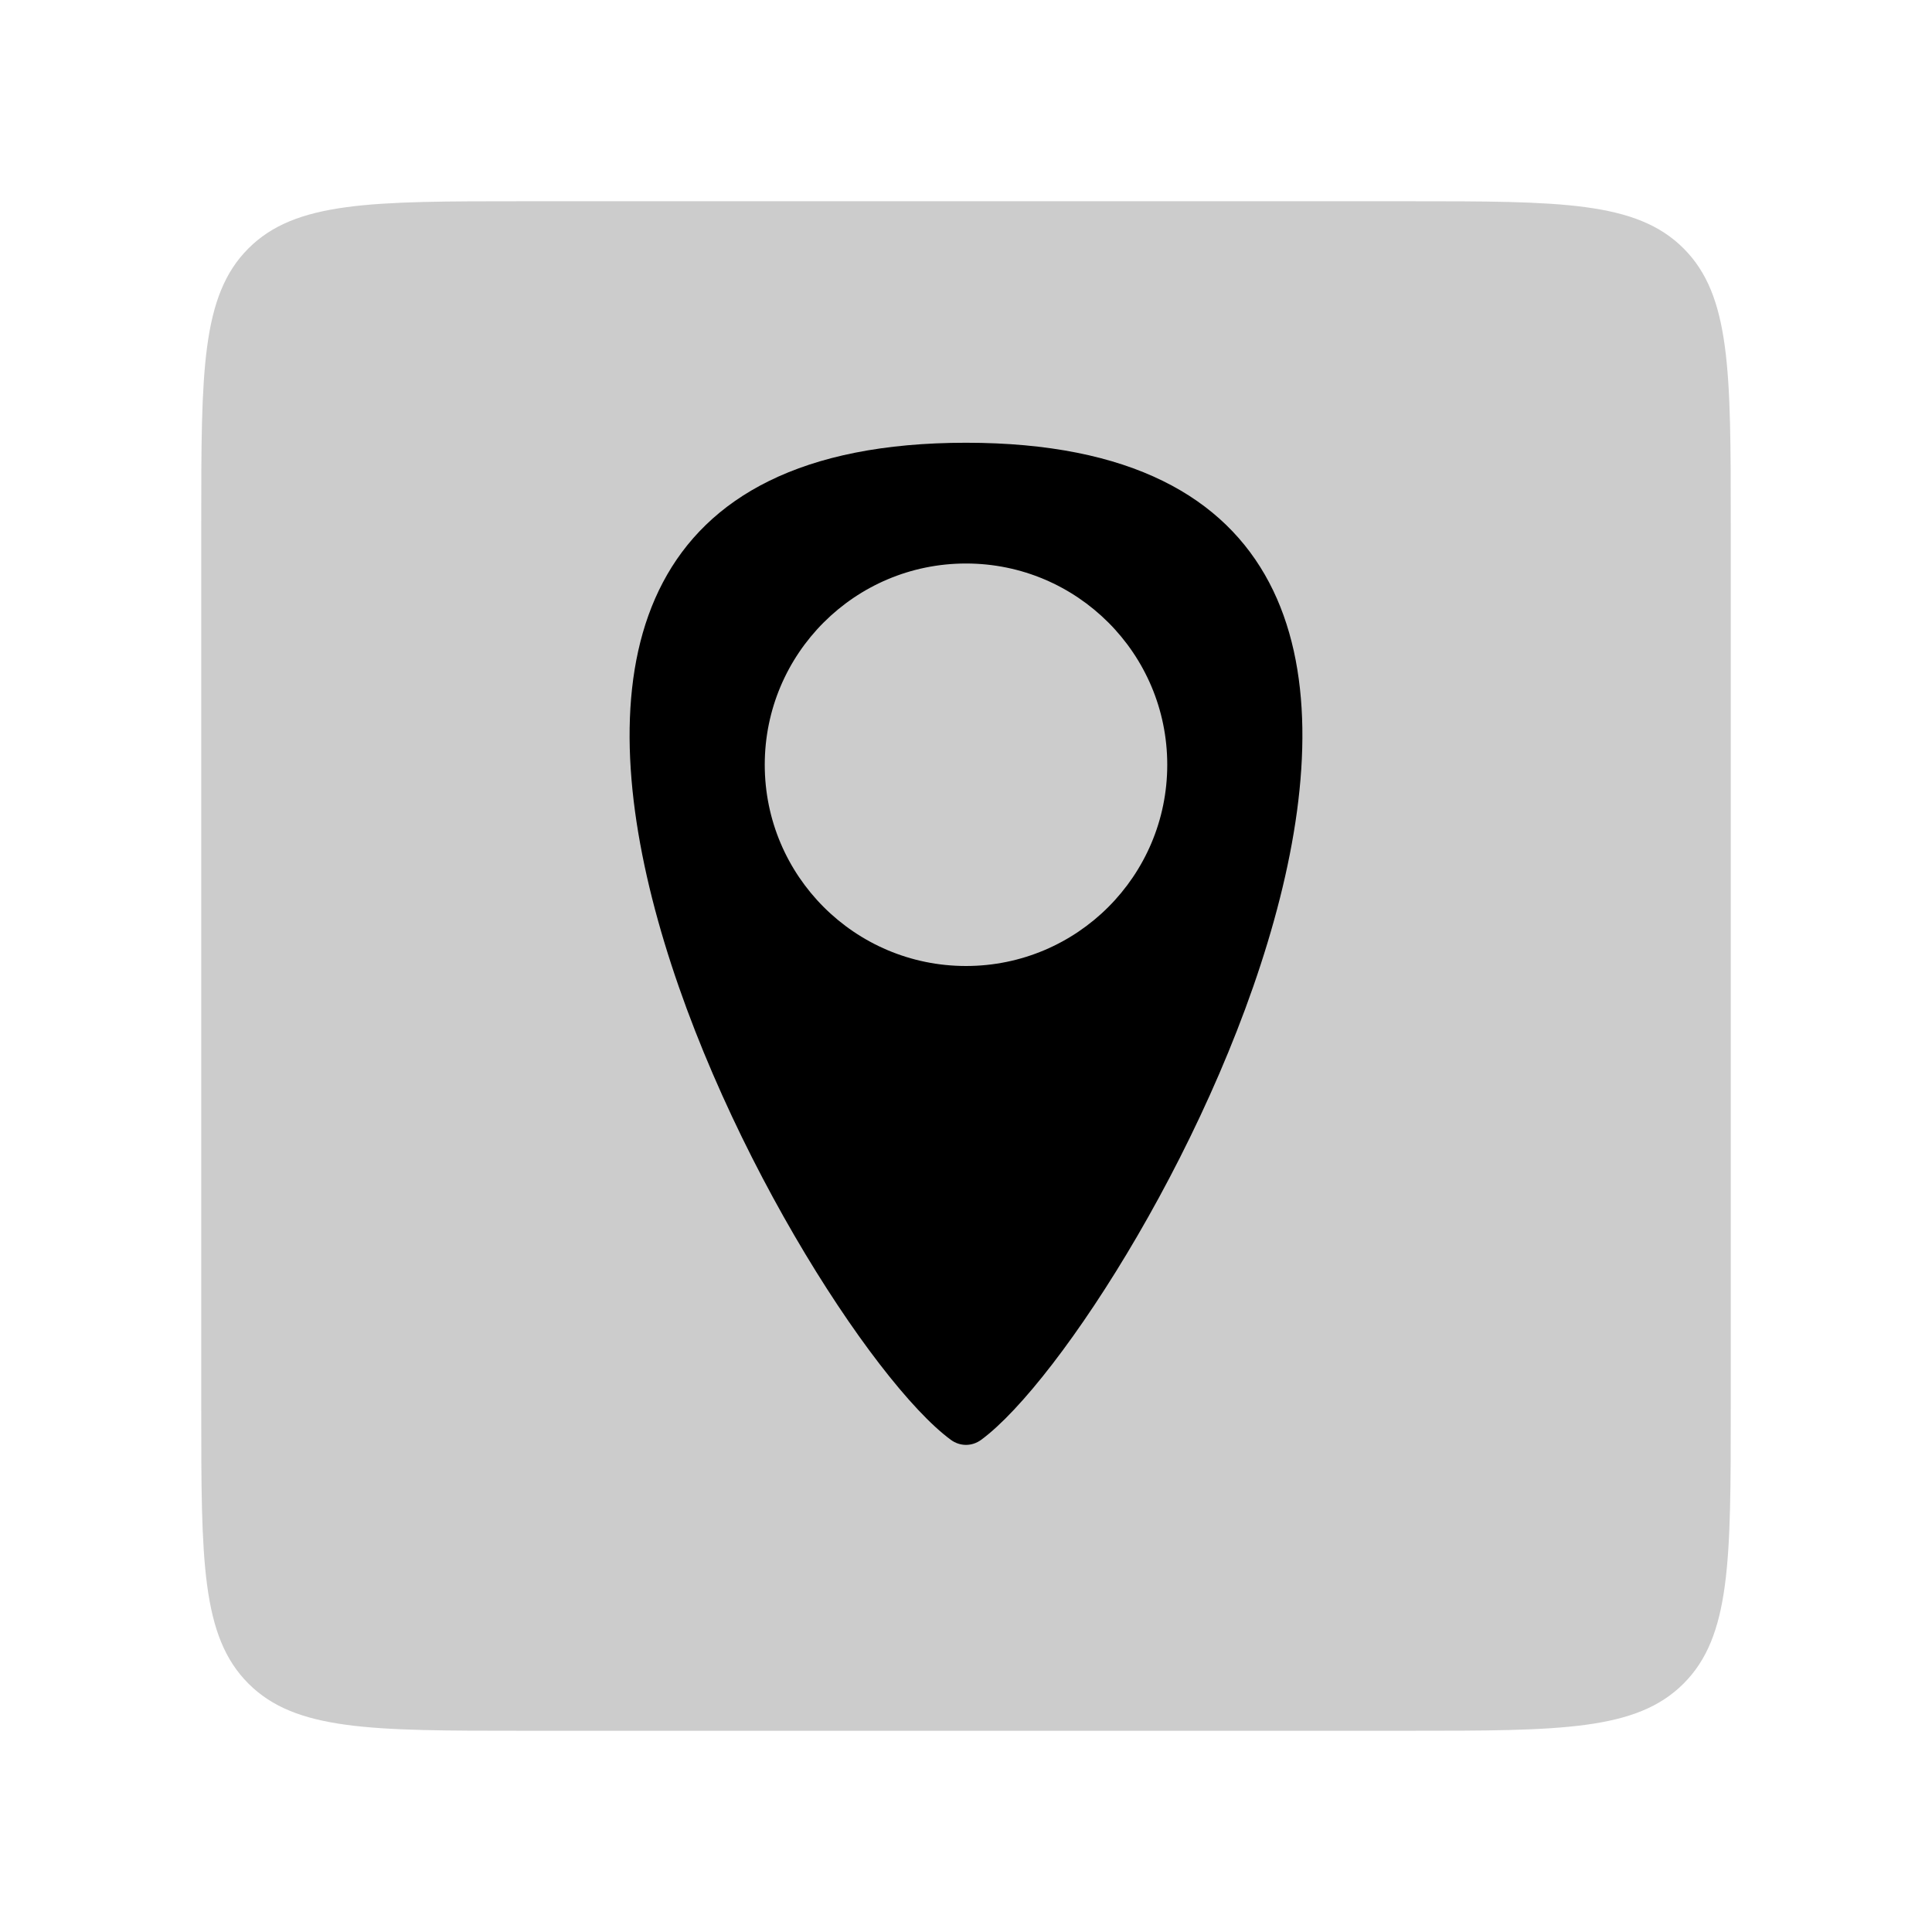 <svg width="48" height="48" viewBox="0 0 48 48" fill="none" xmlns="http://www.w3.org/2000/svg">
<g id="internet-communication/map-simple">
<path id="Rectangle 1" opacity="0.2" d="M5 13C5 9.229 5 7.343 6.172 6.172C7.343 5 9.229 5 13 5H35C38.771 5 40.657 5 41.828 6.172C43 7.343 43 9.229 43 13V35C43 38.771 43 40.657 41.828 41.828C40.657 43 38.771 43 35 43H13C9.229 43 7.343 43 6.172 41.828C5 40.657 5 38.771 5 35V13Z" fill="black"/>
<path id="Subtract" fill-rule="evenodd" clip-rule="evenodd" d="M23.622 35.771C19.748 32.922 7.581 11 24 11C40.419 11 28.252 32.922 24.378 35.771C24.149 35.94 23.851 35.94 23.622 35.771ZM24 24C26.761 24 29 21.761 29 19C29 16.239 26.761 14 24 14C21.239 14 19 16.239 19 19C19 21.761 21.239 24 24 24Z" fill="black"/>
</g>
</svg>
